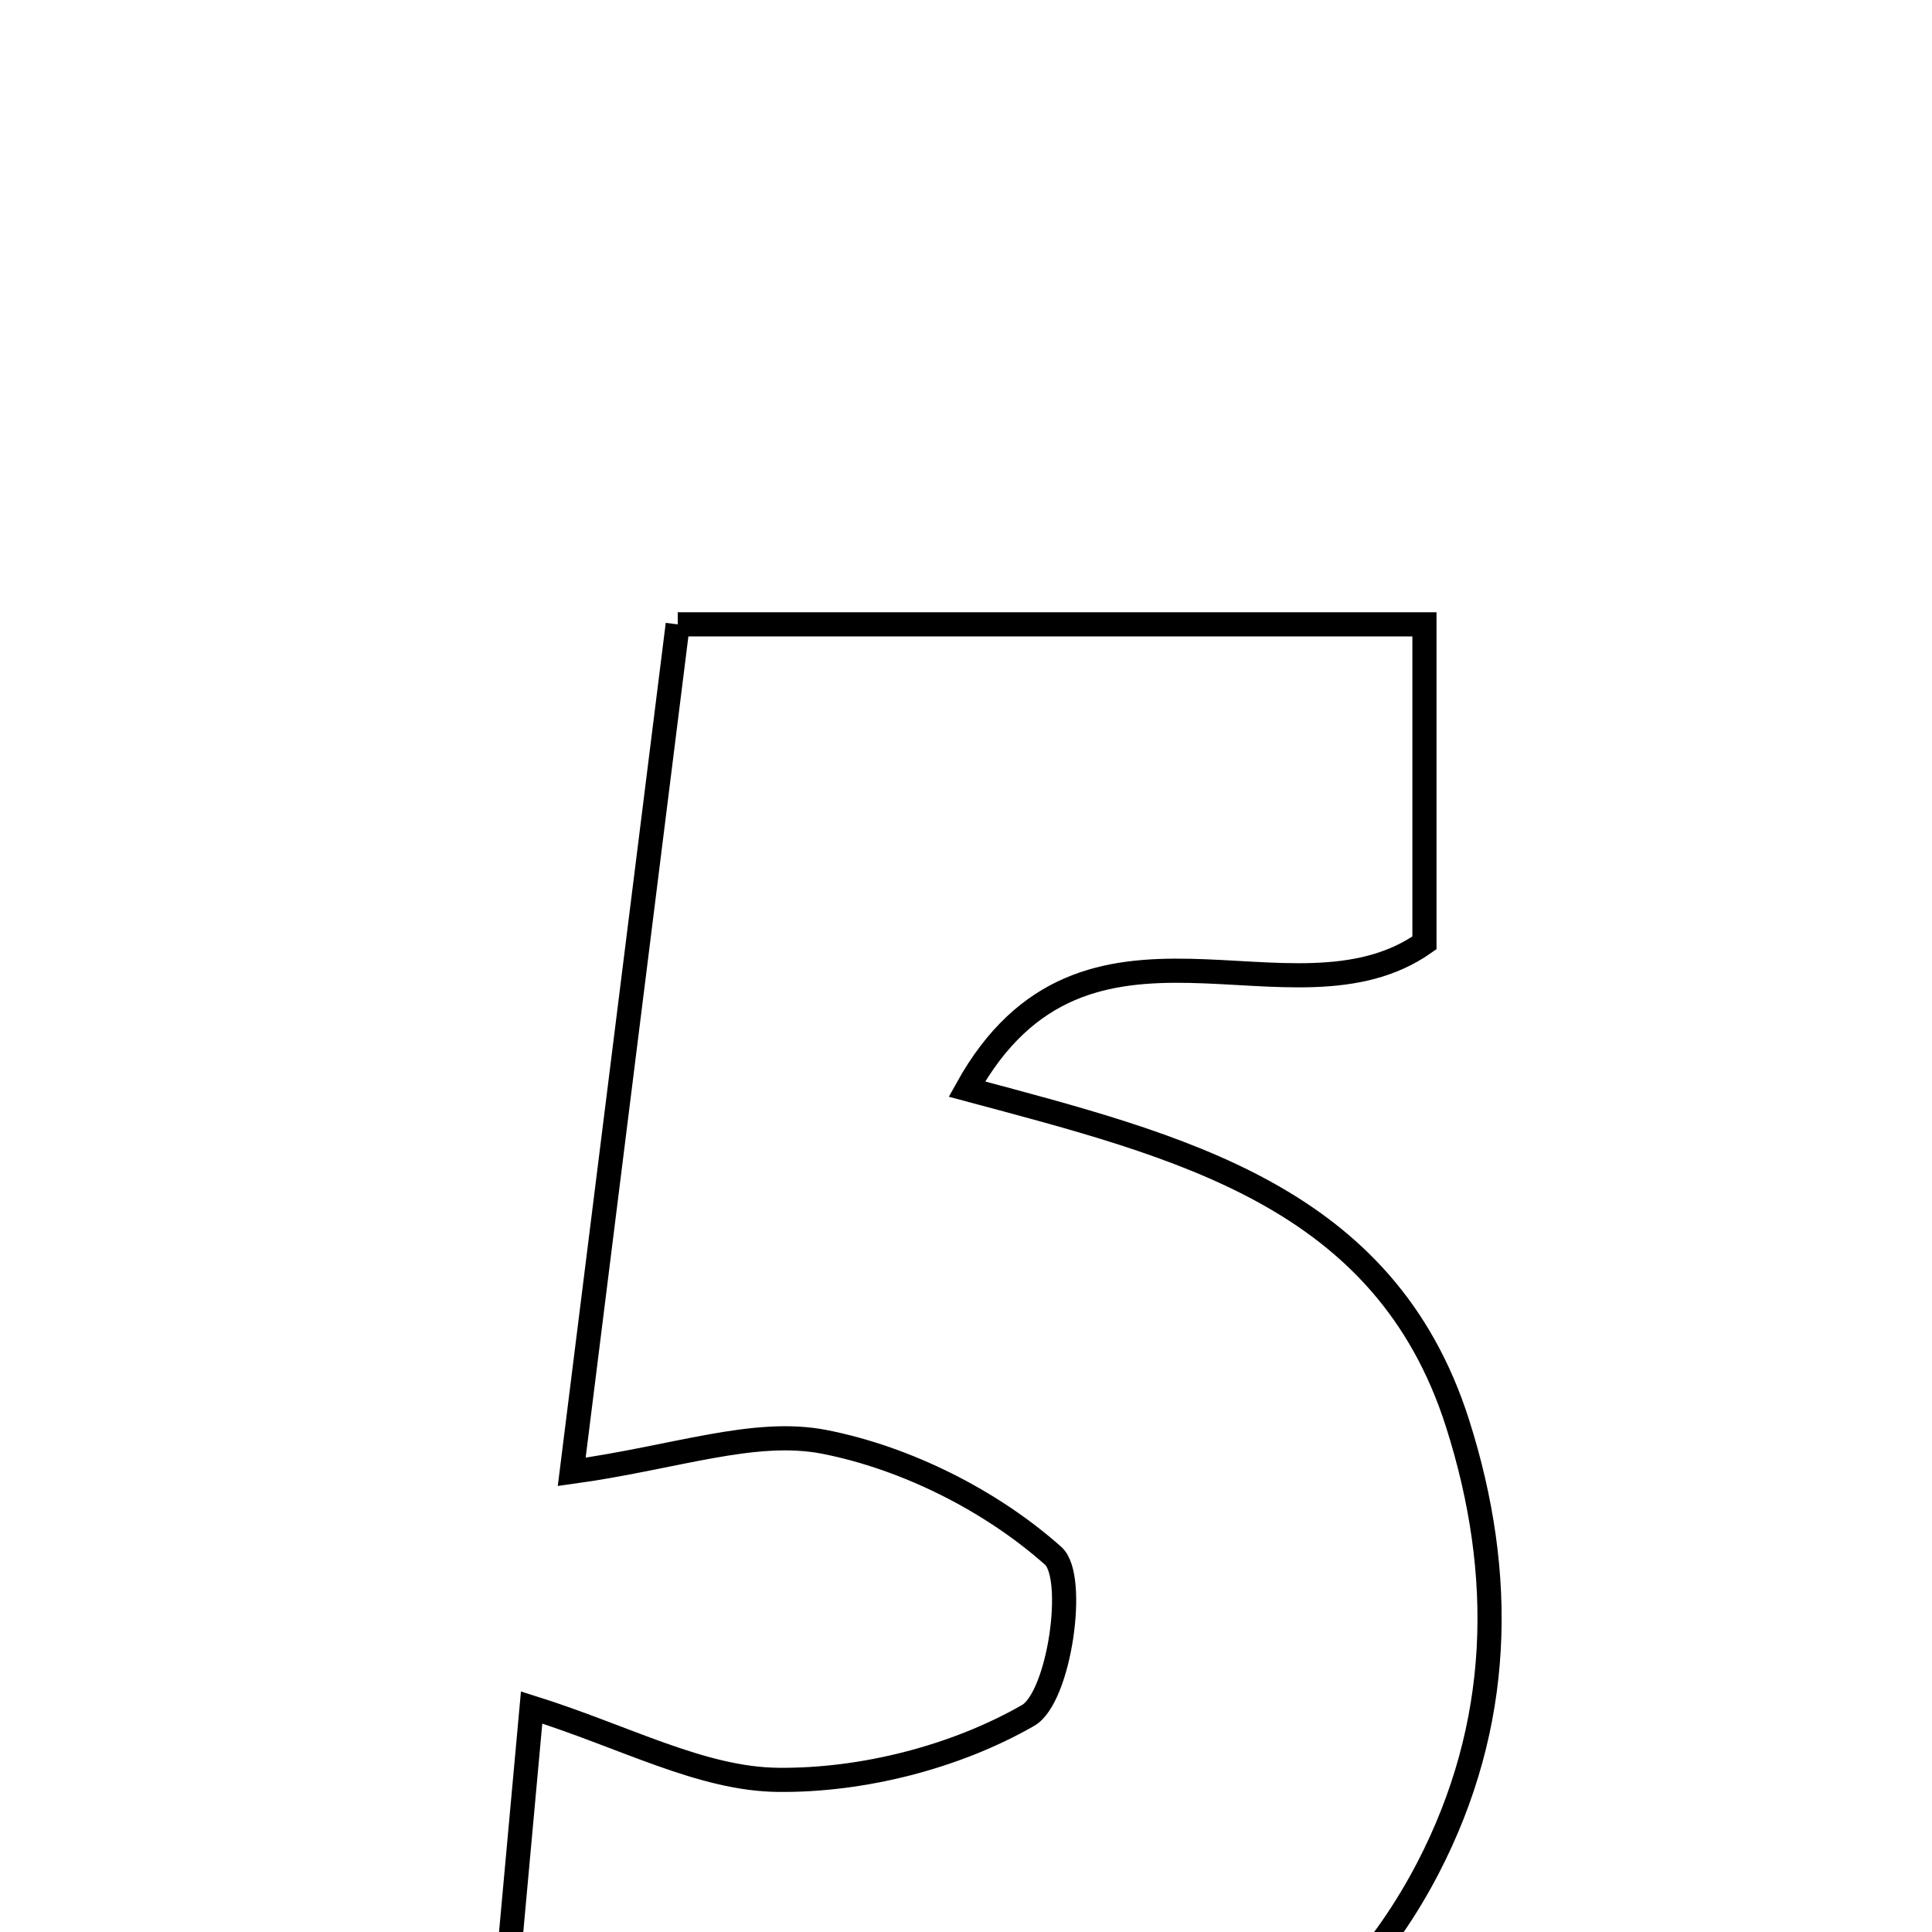 <svg xmlns="http://www.w3.org/2000/svg" viewBox="0.0 0.0 24.0 24.0" height="200px" width="200px"><path fill="none" stroke="black" stroke-width=".3" stroke-opacity="1.0"  filling="0" d="M8.419 7.756 C11.51 7.756 14.493 7.756 17.695 7.756 C17.695 9.033 17.695 10.384 17.695 11.713 C16.048 12.871 13.481 10.876 12.011 13.529 C14.662 14.24 17.204 14.852 18.106 17.681 C18.708 19.571 18.659 21.431 17.739 23.205 C15.581 27.363 9.86 28.088 6.235 25.259 C6.342 24.094 6.46 22.797 6.604 21.211 C7.76 21.573 8.711 22.101 9.668 22.11 C10.716 22.121 11.869 21.827 12.771 21.31 C13.162 21.085 13.375 19.586 13.083 19.327 C12.312 18.641 11.26 18.112 10.243 17.912 C9.367 17.74 8.386 18.107 7.102 18.284 C7.54 14.784 7.967 11.369 8.419 7.756"></path></svg>
